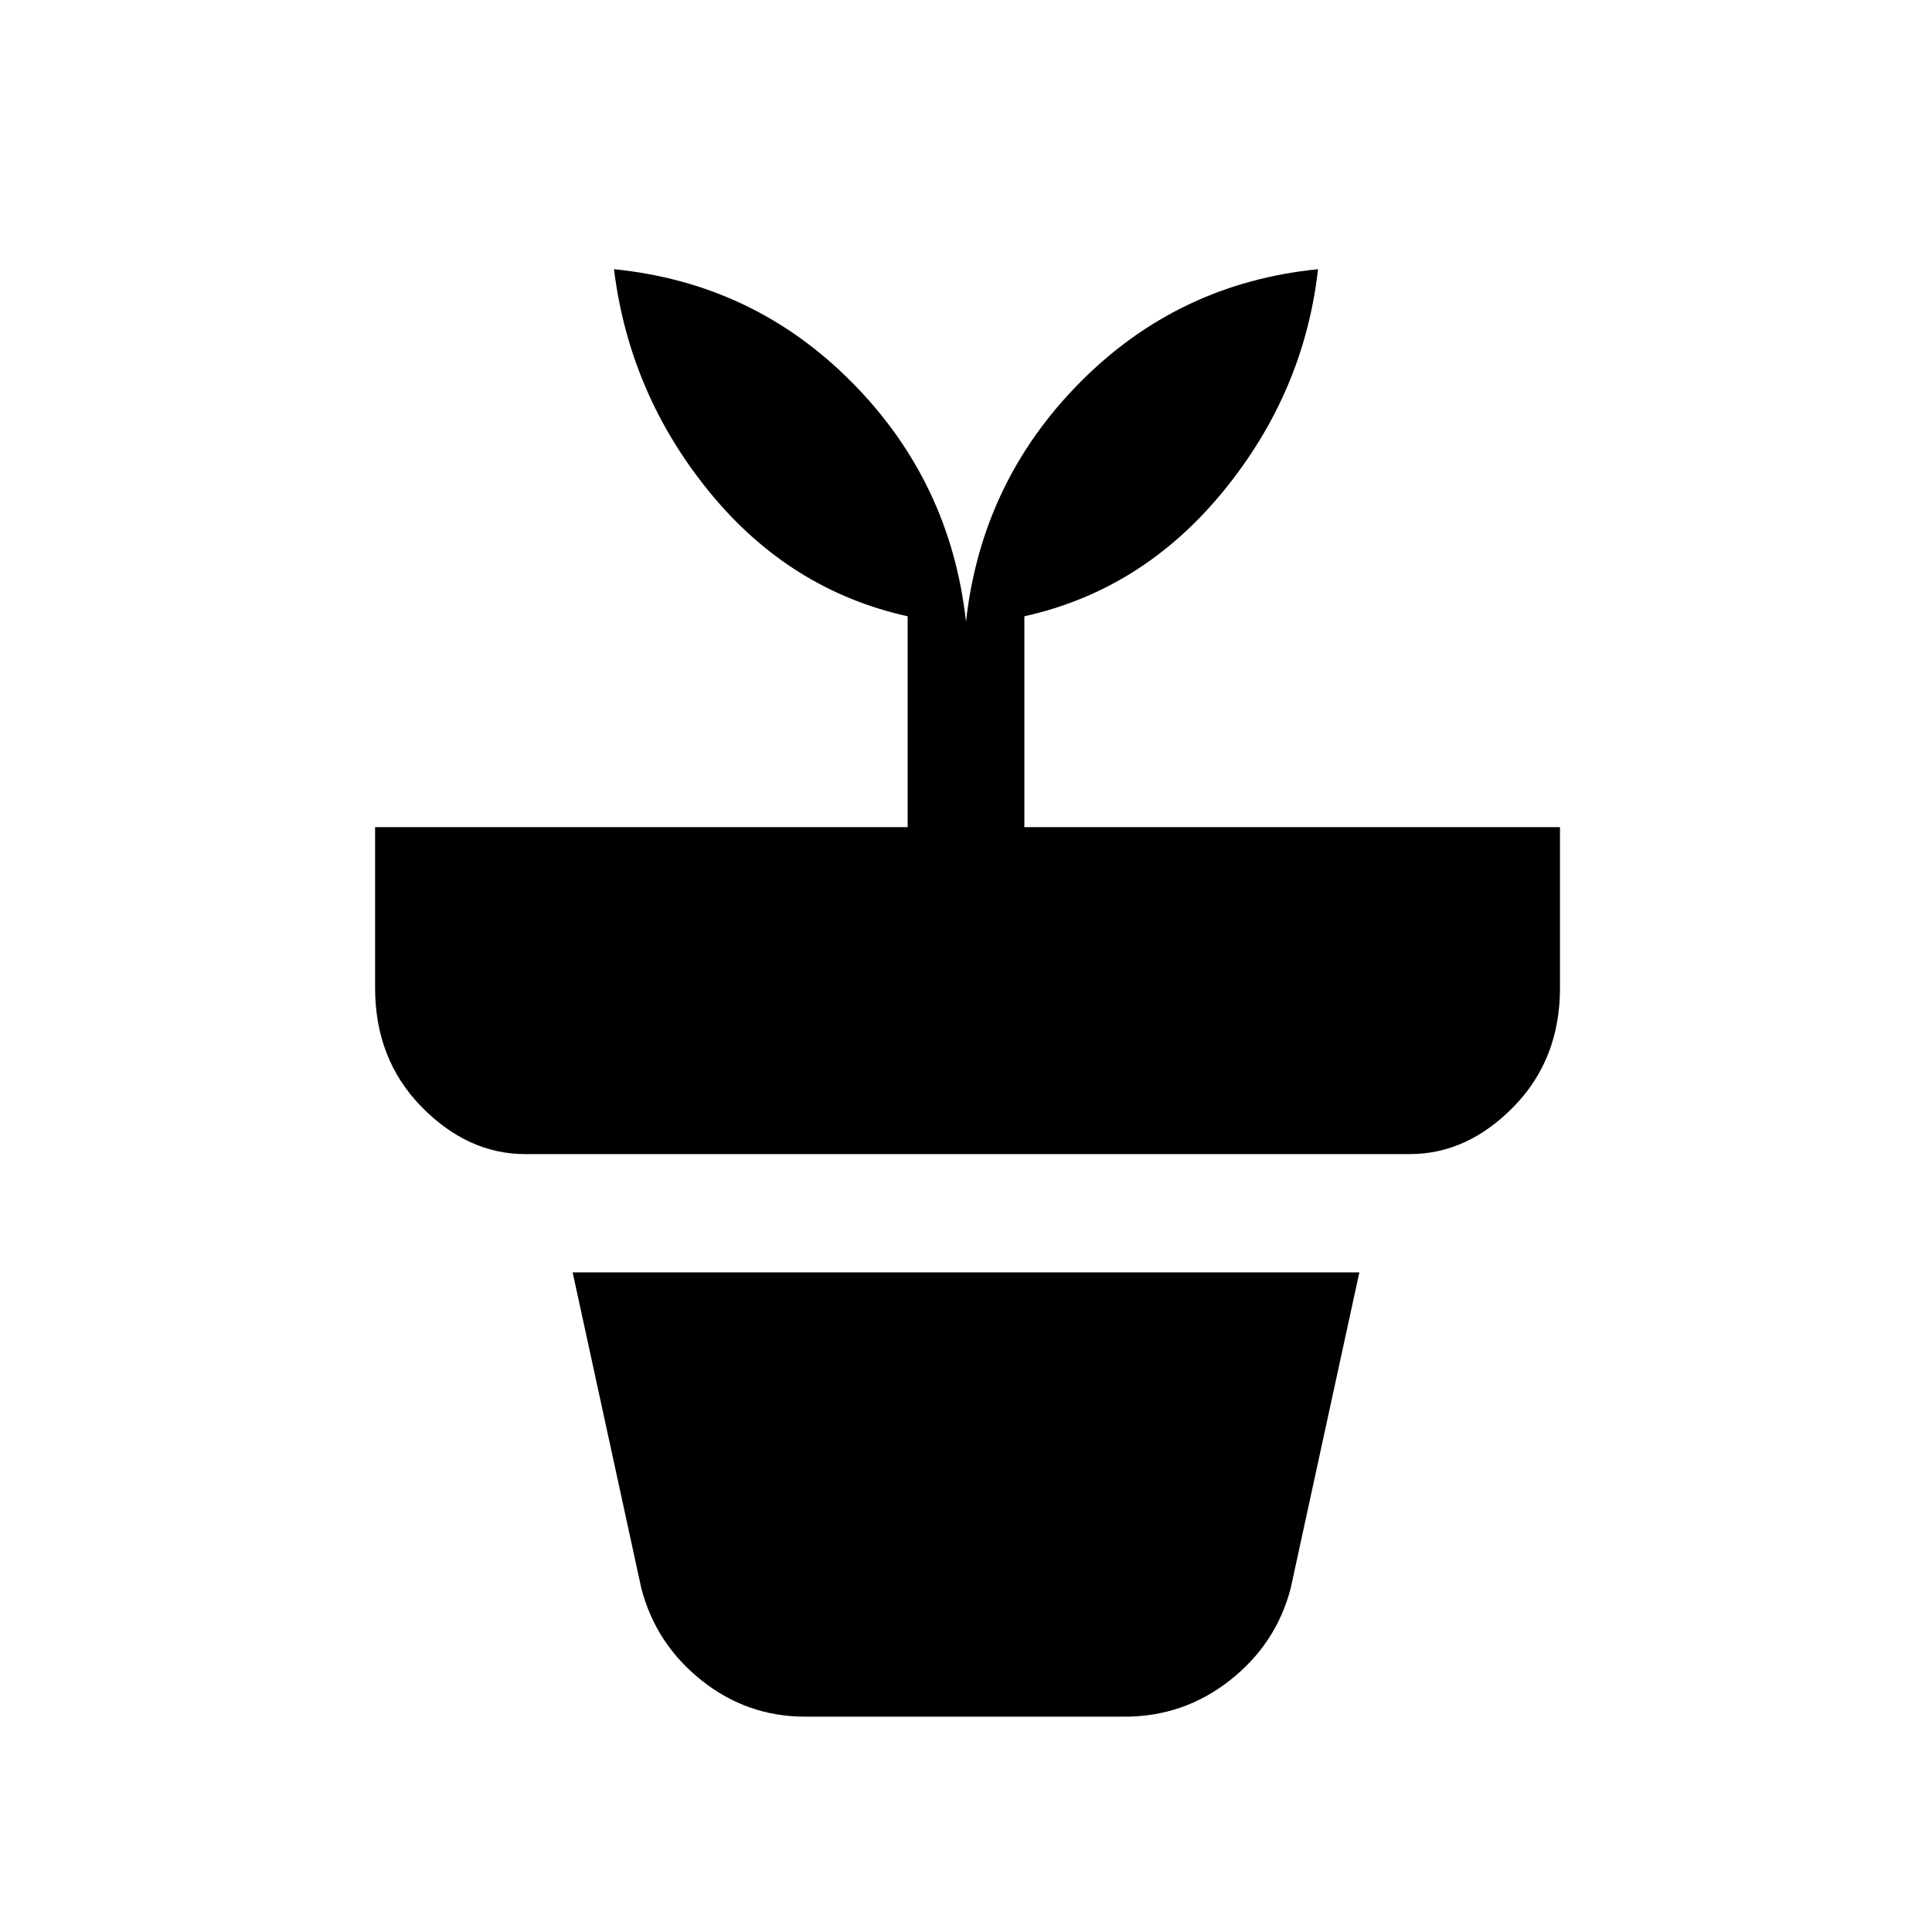 <svg xmlns="http://www.w3.org/2000/svg" height="20" viewBox="0 -960 960 960" width="20"><path d="M400.08-107q-28.85 0-51.5-18.04-22.66-18.04-29.89-45.65l-34.15-157.08h390.92l-34.15 157.08q-7.23 27.61-30.19 45.65Q588.17-107 558.92-107H400.08ZM480-651.08q7.69-69.46 56.58-118.84 48.88-49.39 118.34-56.31-6.92 61.31-47.11 110.38-40.19 49.08-98.81 62.08V-549h266.15v79.85q0 35.54-23.03 59.08-23.04 23.53-51.58 23.53H261q-28.55 0-51.58-23.53-23.04-23.54-23.04-59.08V-549H451v-104.77q-58.62-13-98.42-61.69-39.81-48.69-47.5-110.77 69.46 6.92 118.34 56.31 48.89 49.38 56.58 118.84Z"/></svg>